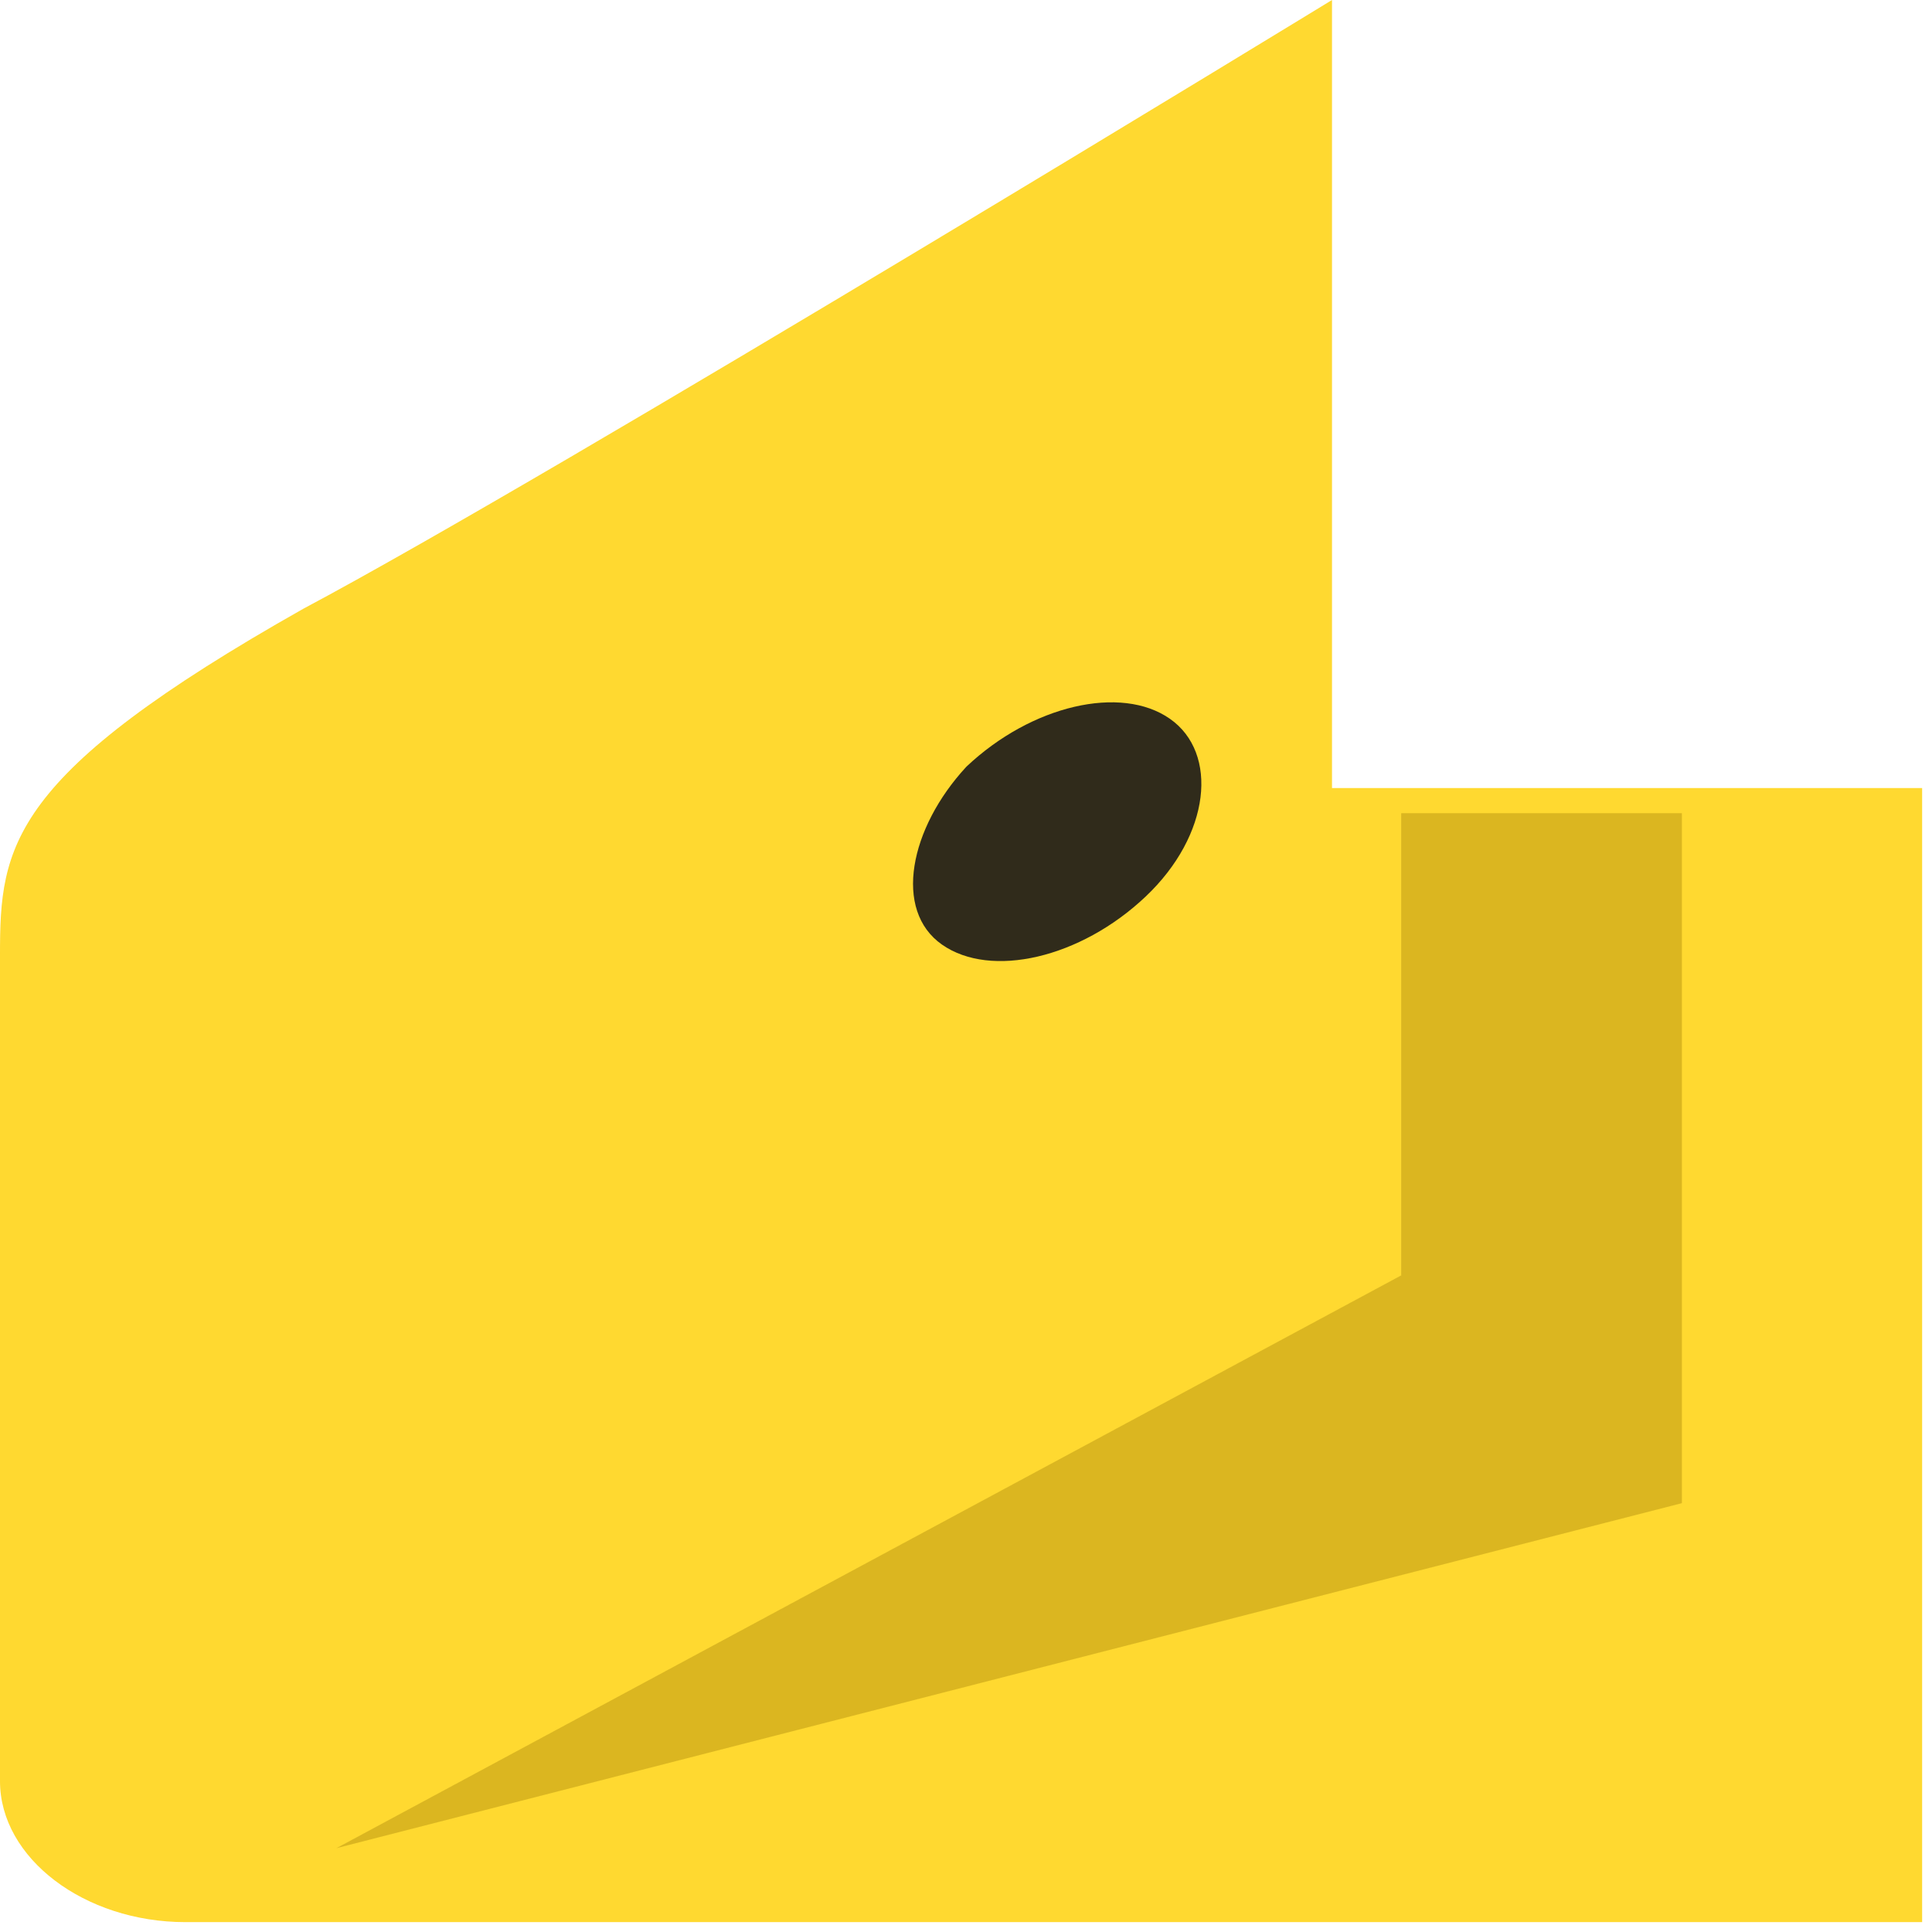 <svg width="73" height="73" viewBox="0 0 73 73" fill="none" xmlns="http://www.w3.org/2000/svg">
<g opacity="0.9">
<path opacity="0.9" fill-rule="evenodd" clip-rule="evenodd" d="M0 36.071C0 31.956 0.319 29.293 11.467 22.998C21.024 17.915 50.329 0 50.329 0V29.777H72.627V72.627H7.008C3.185 72.627 0 70.206 0 67.301L0 36.071Z" fill="#FFCF01"/>
<path opacity="0.9" fill-rule="evenodd" clip-rule="evenodd" d="M52.944 30.726V48.19L12.71 69.833L63.549 56.797V30.726H52.944Z" fill="#D3AB07"/>
<path opacity="0.9" fill-rule="evenodd" clip-rule="evenodd" d="M36.515 28.969C38.976 26.642 42.361 25.867 44.206 27.16C46.052 28.452 45.745 31.555 43.283 33.881C40.822 36.208 37.438 36.983 35.592 35.691C33.746 34.398 34.361 31.296 36.515 28.969Z" fill="black"/>
</g>
</svg>
